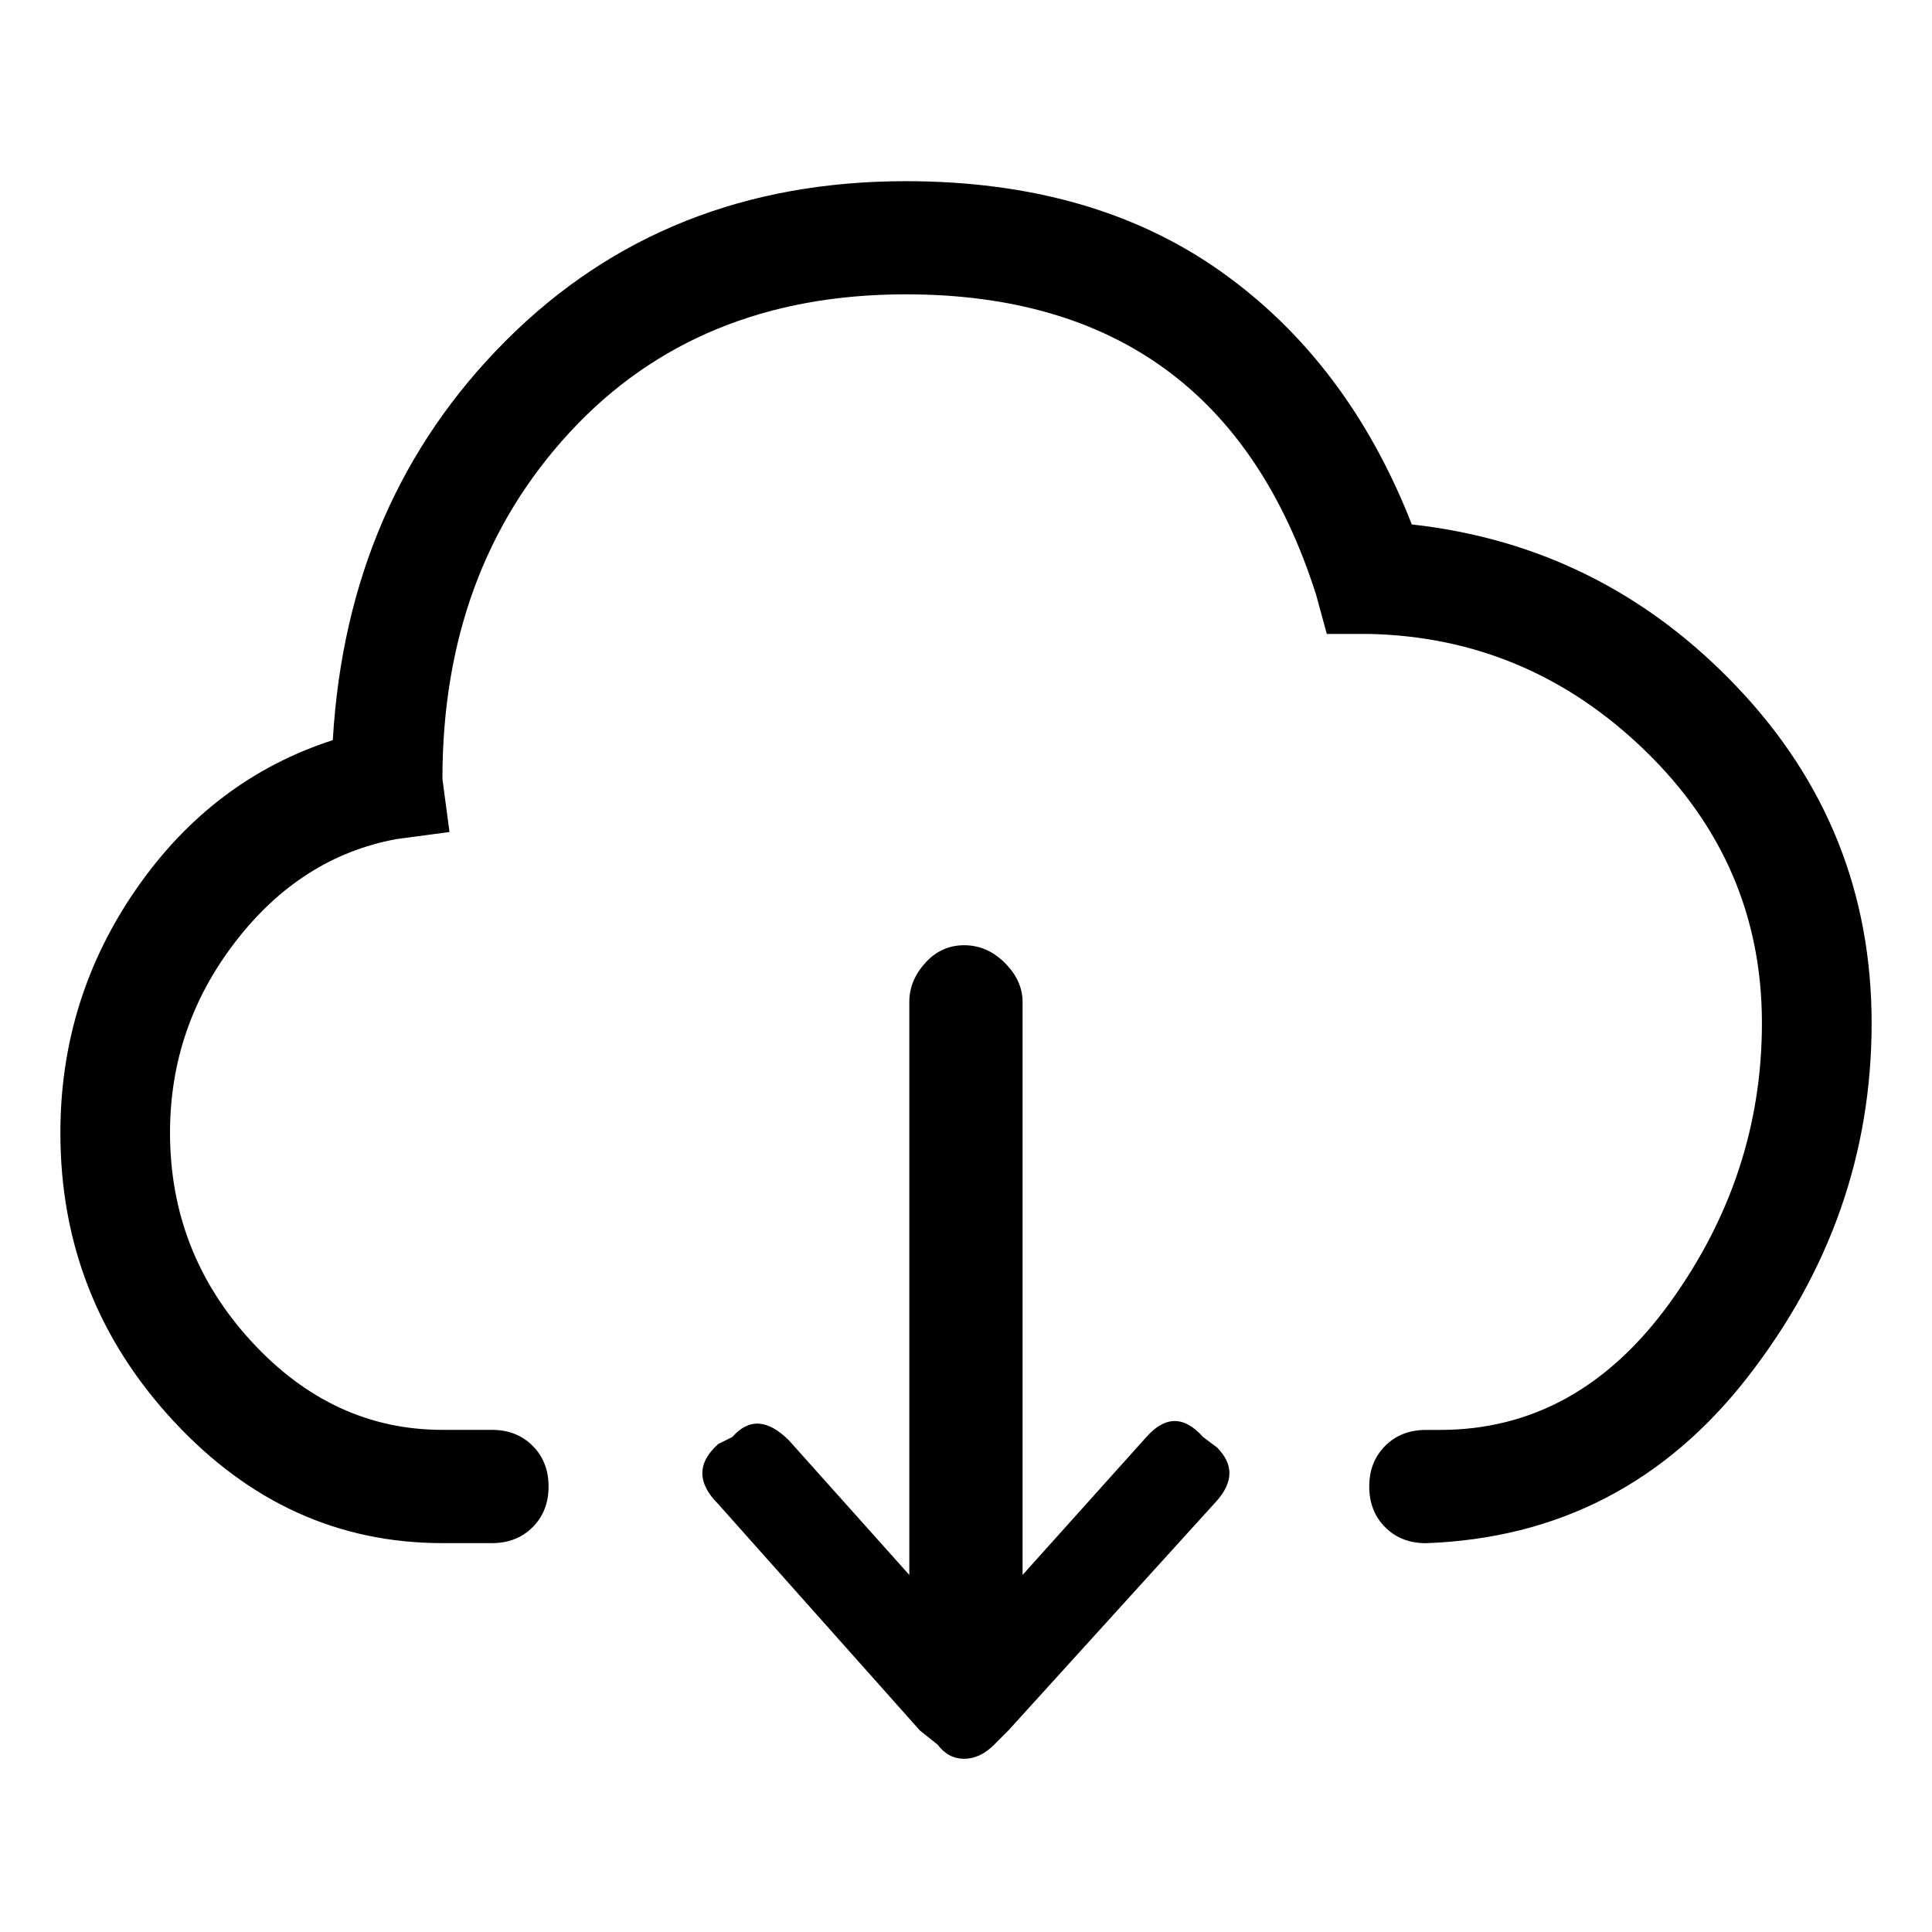 <svg viewBox="0 0 32 32" enable-background="new 0 0 32 32" xmlns="http://www.w3.org/2000/svg"><title>cloud-download</title><path d="M23.383 8.684c-.703-1.797-1.758-3.193-3.164-4.189-1.406-.996-3.145-1.494-5.215-1.494-2.656 0-4.863.879-6.621 2.637s-2.715 3.965-2.871 6.621c-1.328.43-2.412 1.25-3.252 2.461-.84 1.211-1.26 2.559-1.26 4.043 0 1.836.625 3.428 1.875 4.775 1.25 1.348 2.734 2.021 4.453 2.021h.82c.273 0 .498-.088.674-.264.176-.176.264-.4.264-.674 0-.273-.088-.498-.264-.674-.176-.176-.4-.264-.674-.264h-.82c-1.211 0-2.266-.488-3.164-1.465-.898-.977-1.348-2.129-1.348-3.457 0-1.172.361-2.227 1.084-3.164.723-.938 1.611-1.504 2.666-1.699l.879-.117-.117-.879c0-2.305.703-4.219 2.109-5.742 1.406-1.523 3.262-2.285 5.566-2.285 3.477 0 5.742 1.66 6.797 4.98l.176.645h.703c1.758.039 3.281.684 4.57 1.934 1.289 1.25 1.934 2.754 1.934 4.512 0 1.68-.508 3.223-1.523 4.629-1.016 1.406-2.285 2.109-3.809 2.109h-.234c-.273 0-.498.088-.674.264-.176.176-.264.4-.264.674 0 .273.088.498.264.674.176.176.4.264.674.264 2.188-.078 3.965-.996 5.332-2.754s2.051-3.711 2.051-5.859-.742-4.004-2.227-5.566c-1.484-1.563-3.281-2.461-5.391-2.695zm-3.457 15.117c-.313-.352-.625-.352-.938 0l-2.051 2.285v-9.492c0-.234-.098-.449-.293-.645-.195-.195-.42-.293-.674-.293-.254 0-.469.098-.645.293-.176.195-.264.41-.264.645v9.492l-1.992-2.227c-.352-.352-.664-.371-.938-.059l-.234.117c-.352.313-.352.645 0 .996l3.34 3.75.293.234c.117.156.264.234.439.234.176 0 .342-.078.498-.234l.234-.234 3.457-3.809c.273-.313.273-.605 0-.879l-.234-.176z"/></svg>
